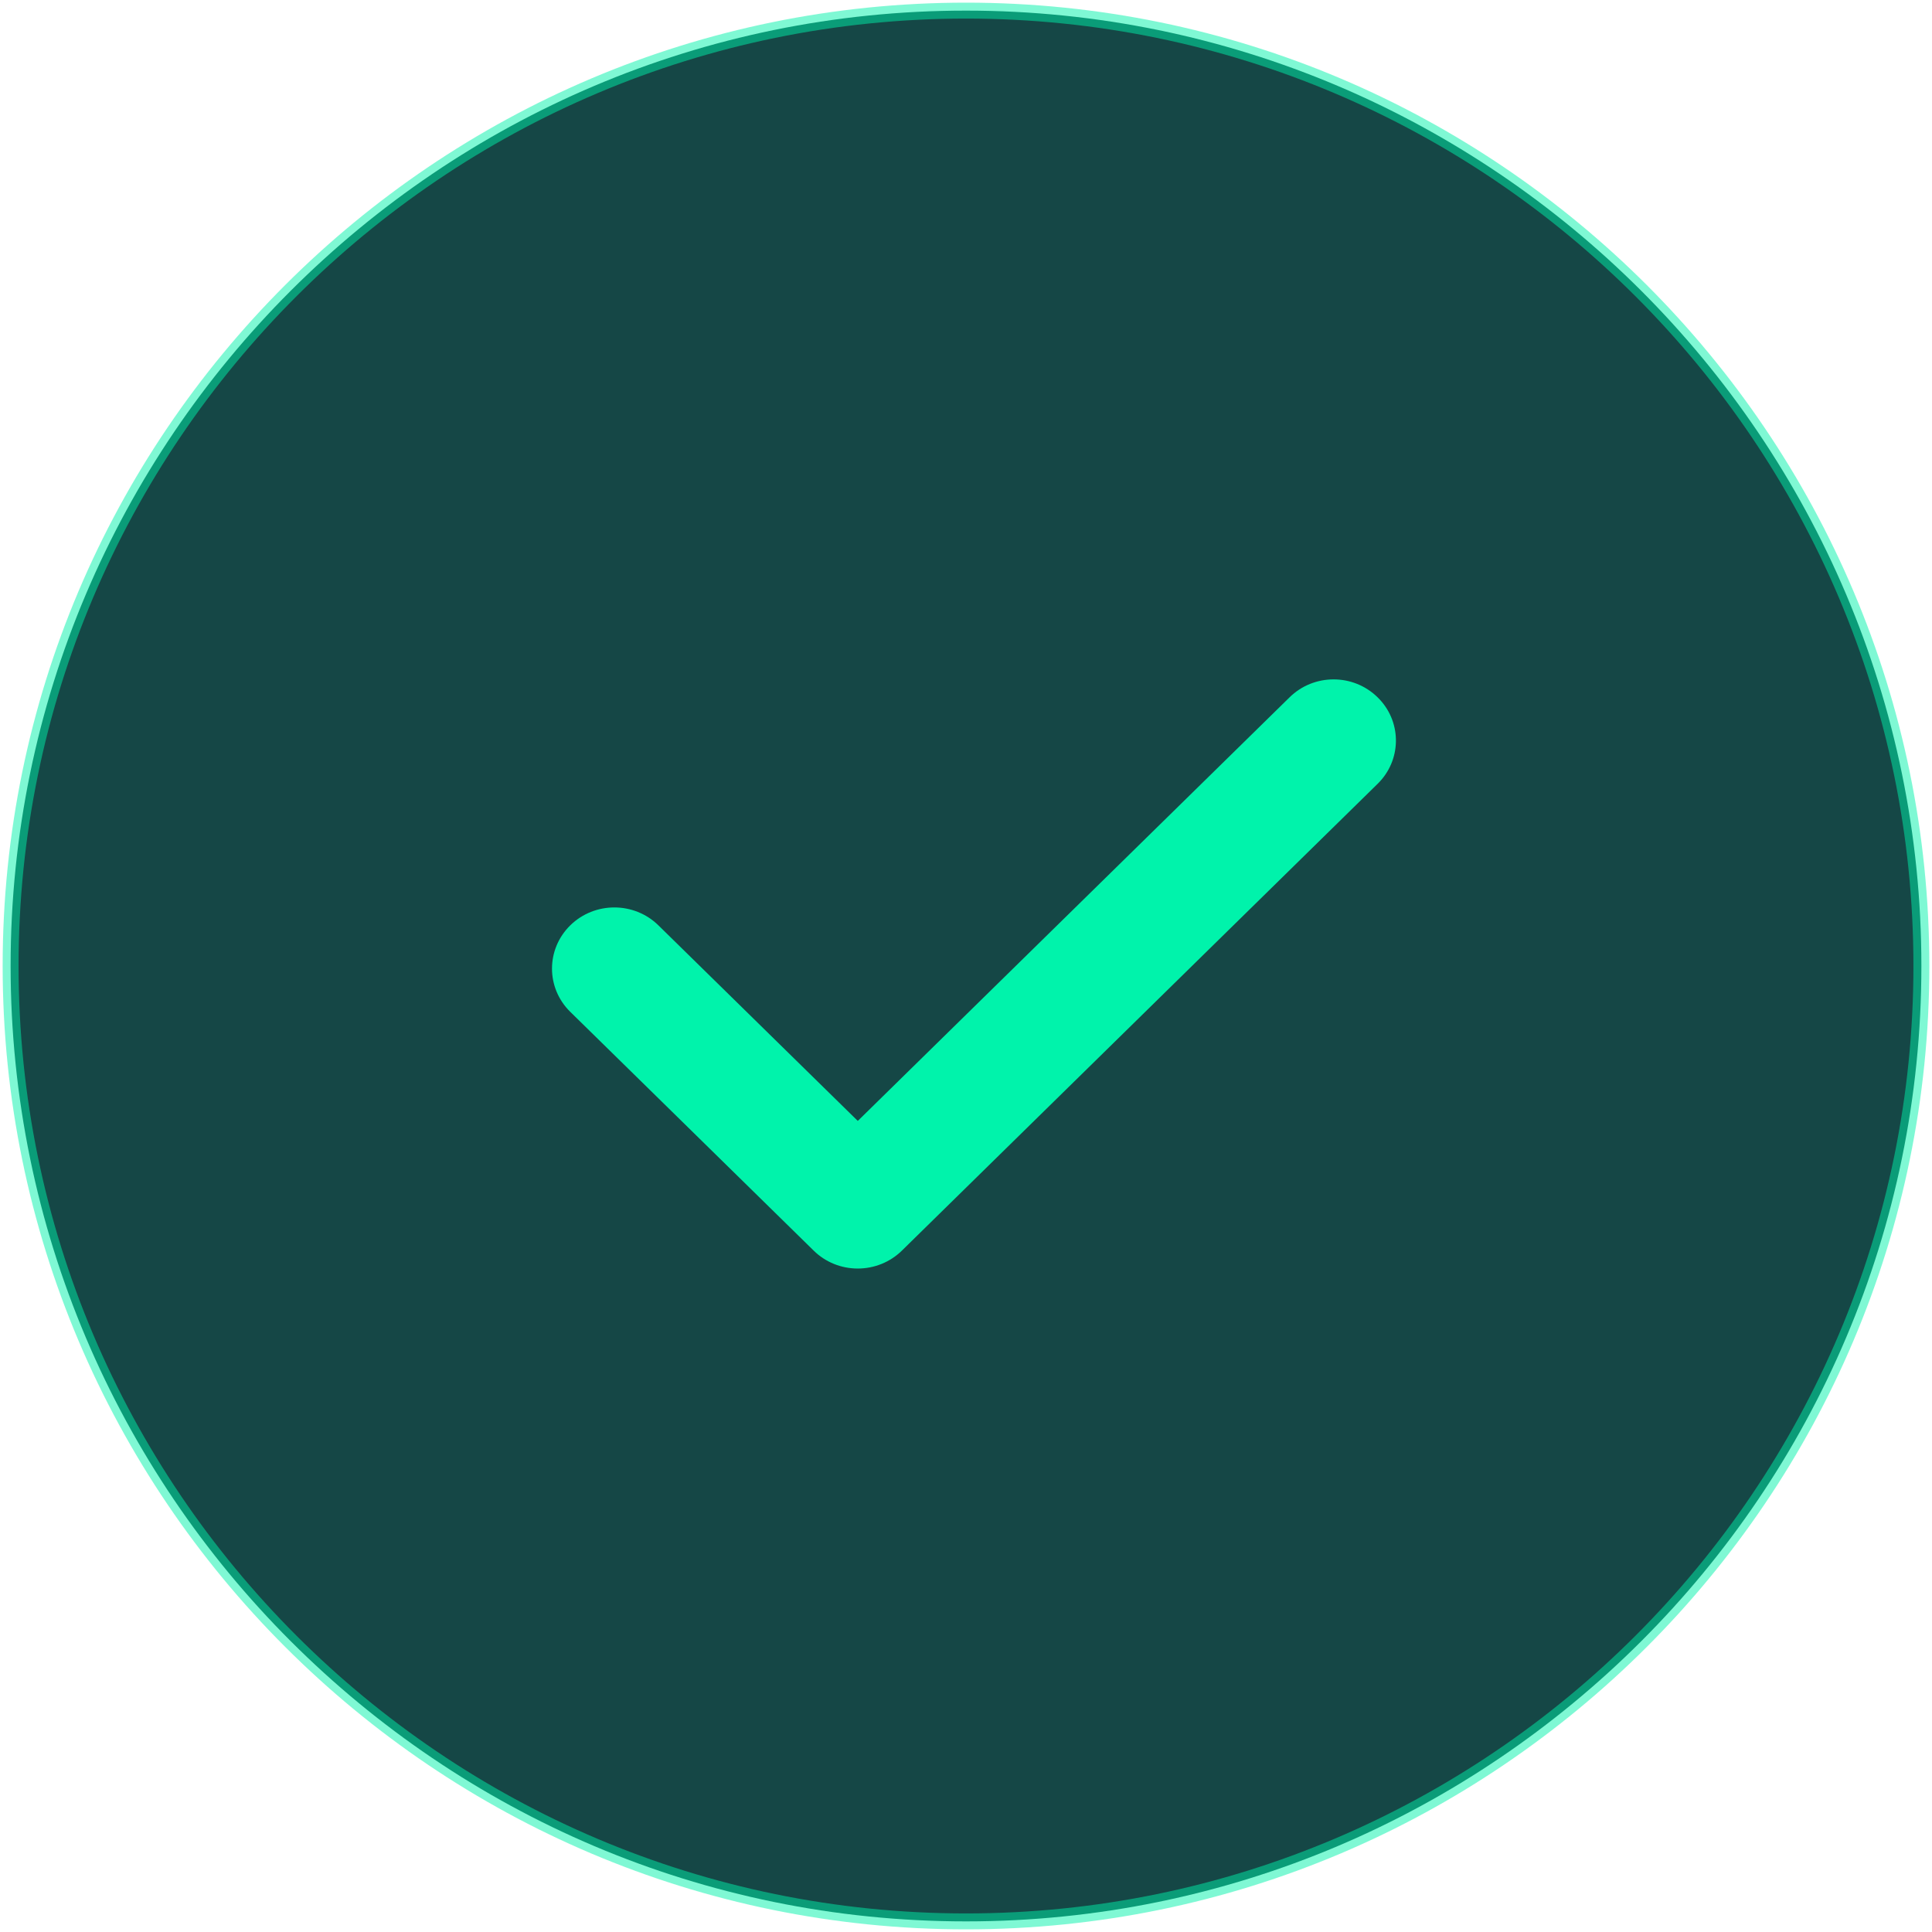 <svg width="182" height="182" viewBox="0 0 182 182" fill="none" xmlns="http://www.w3.org/2000/svg">
<path fill-rule="evenodd" clip-rule="evenodd" d="M1 90.996C1 41.367 41.377 1 91 1C140.623 1 181 41.374 181 90.996C181 140.618 140.632 181 91 181C41.377 181 1 140.626 1 90.996Z" fill="#154746" stroke="#00F3AB" stroke-opacity="0.5" stroke-width="1.5"/>
<path d="M121.471 65.7L80.806 105.594L62.021 87.168C59.733 84.923 56.015 84.923 53.724 87.167C51.426 89.425 51.426 93.062 53.72 95.317L76.652 117.812C77.758 118.905 79.255 119.5 80.804 119.5C82.347 119.5 83.834 118.91 84.95 117.823L129.777 73.837C132.004 71.656 132.071 68.161 129.985 65.906L129.783 65.698C127.492 63.434 123.759 63.434 121.471 65.7Z" fill="#00F3AB"/>
</svg>
